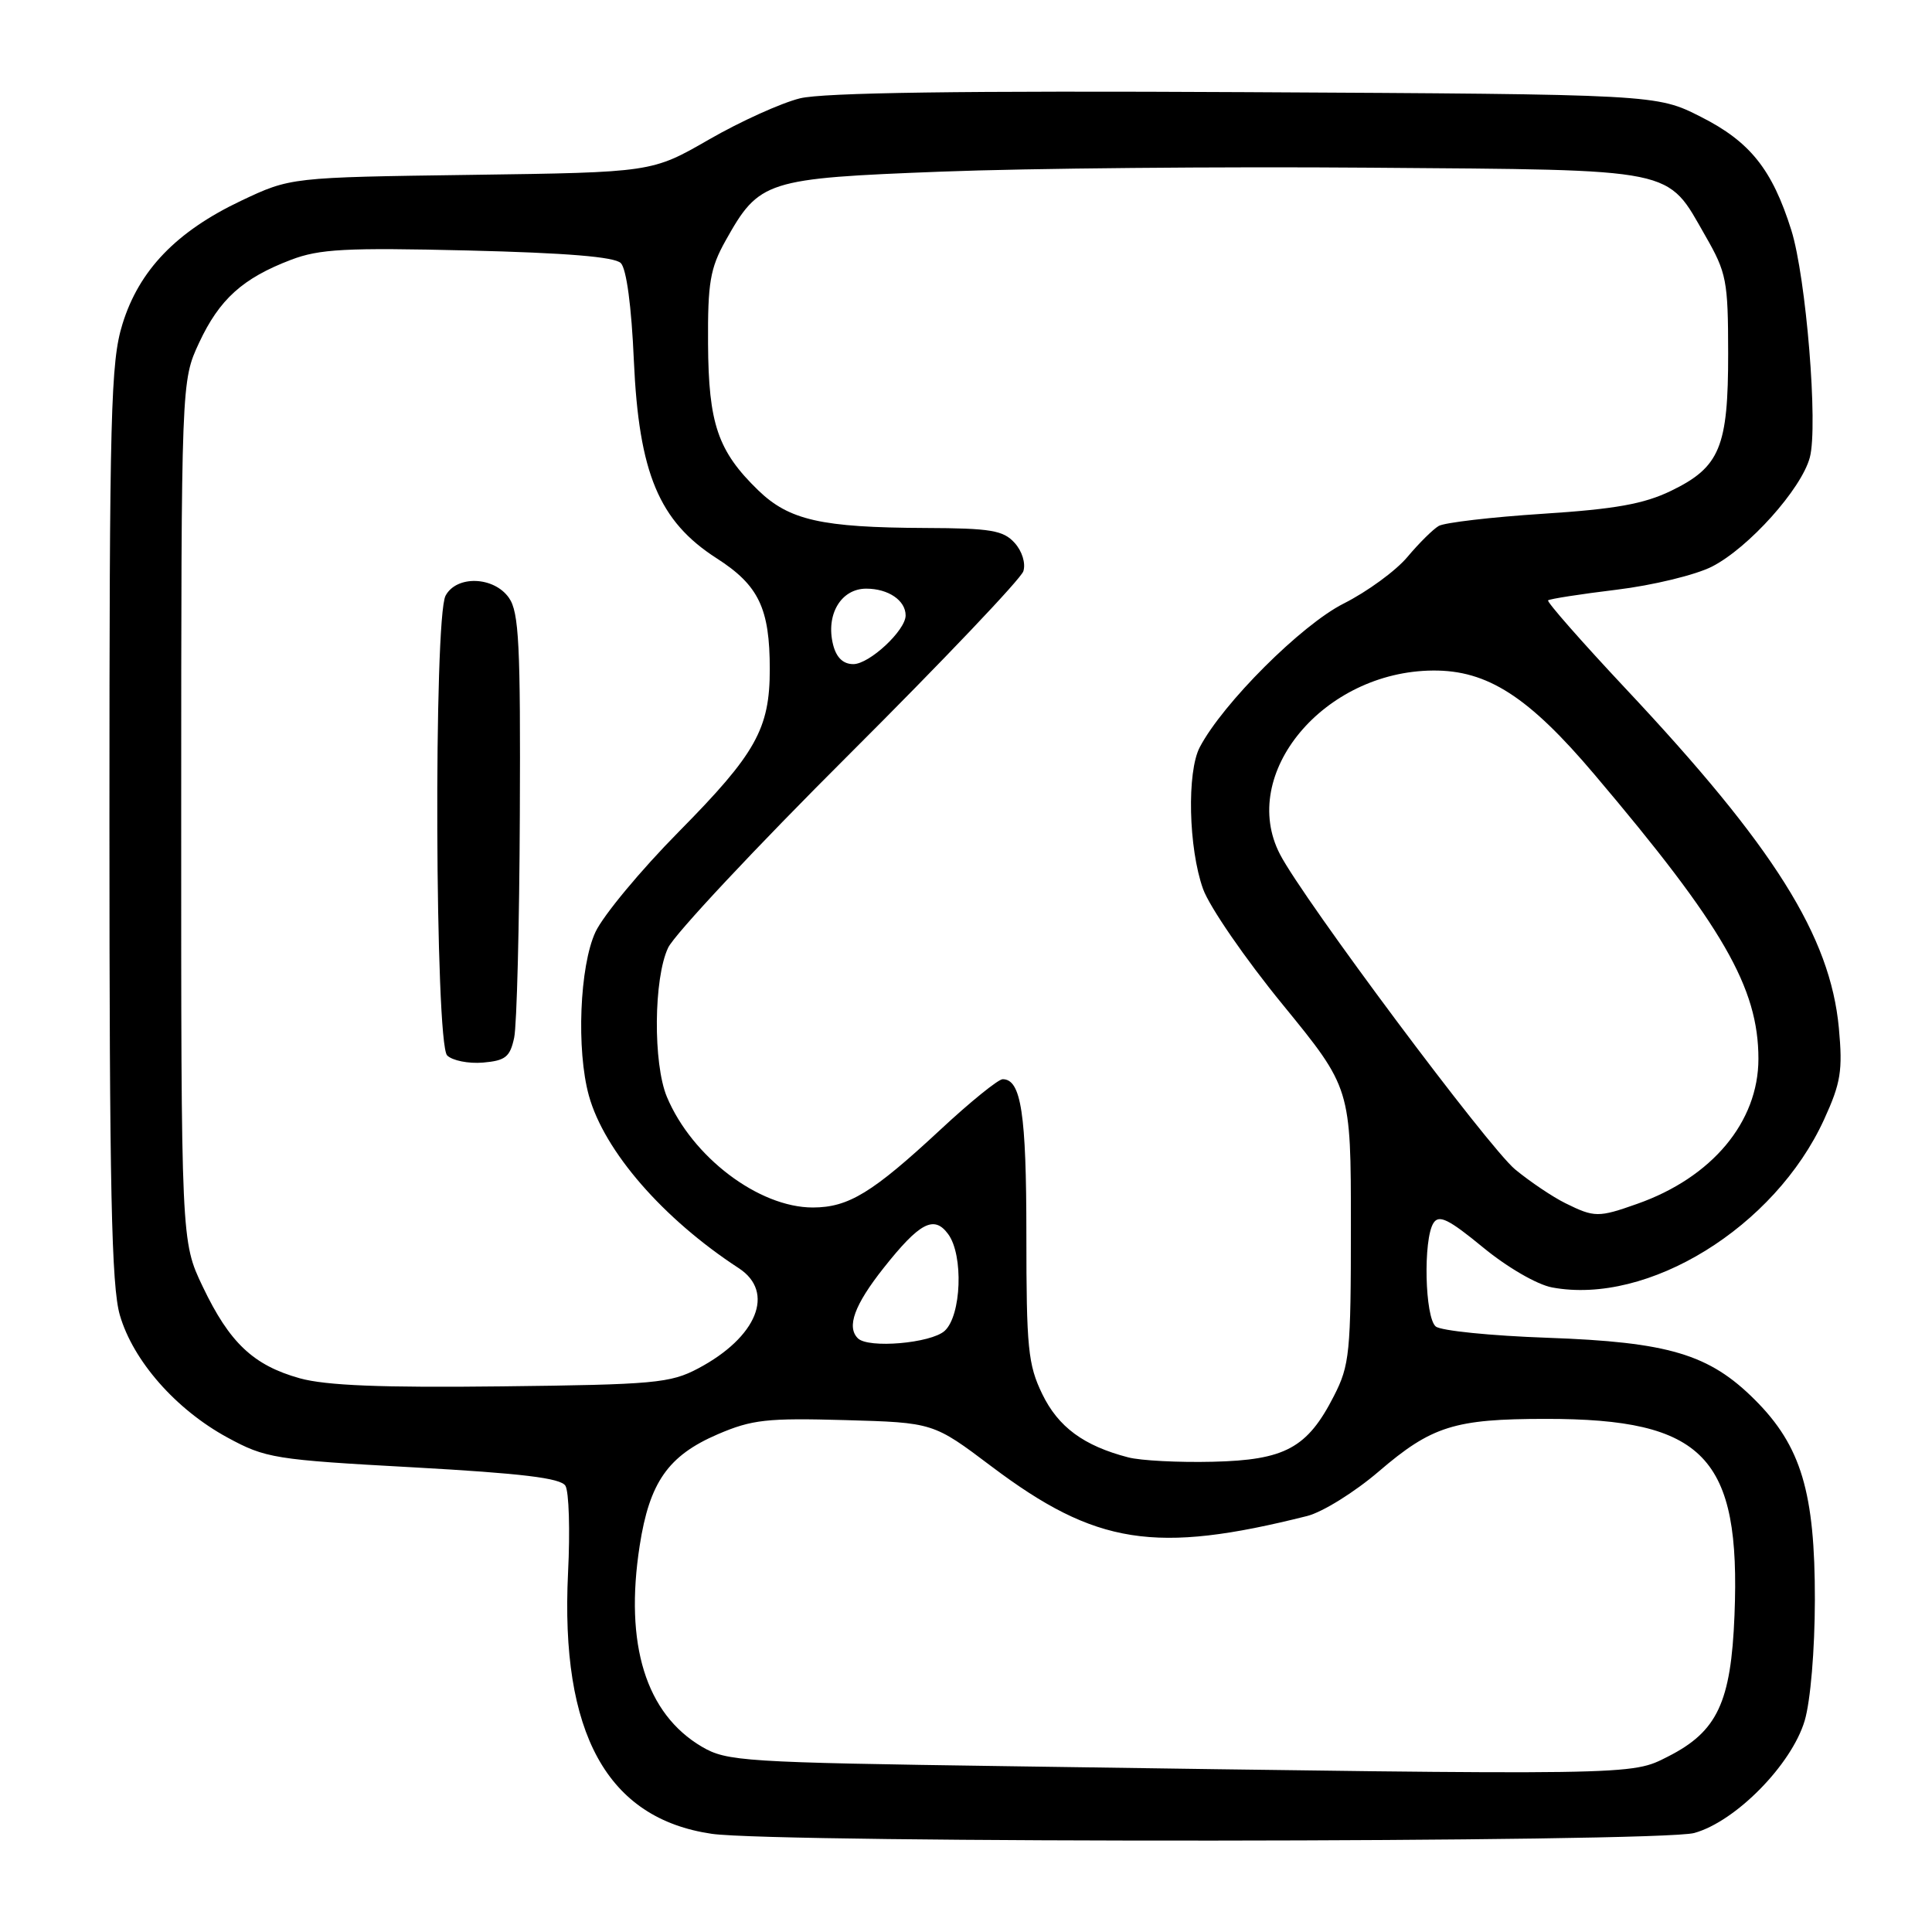 <?xml version="1.0" encoding="UTF-8" standalone="no"?>
<!DOCTYPE svg PUBLIC "-//W3C//DTD SVG 1.1//EN" "http://www.w3.org/Graphics/SVG/1.1/DTD/svg11.dtd" >
<svg xmlns="http://www.w3.org/2000/svg" xmlns:xlink="http://www.w3.org/1999/xlink" version="1.1" viewBox="0 0 256 256">
 <g >
 <path fill="currentColor"
d=" M 224.50 242.88 C 229.99 241.36 237.39 233.83 239.13 228.00 C 239.90 225.40 240.47 218.65 240.48 212.00 C 240.50 197.76 238.66 191.61 232.55 185.50 C 226.48 179.43 221.12 177.83 205.00 177.26 C 197.57 177.00 190.94 176.33 190.25 175.77 C 188.80 174.59 188.56 164.24 189.94 162.06 C 190.67 160.91 191.95 161.54 196.50 165.28 C 199.70 167.92 203.67 170.22 205.65 170.59 C 218.37 172.98 235.17 162.61 241.70 148.34 C 243.92 143.49 244.18 141.87 243.66 136.22 C 242.52 124.04 235.09 112.21 215.41 91.25 C 209.56 85.01 204.93 79.74 205.13 79.55 C 205.33 79.36 209.42 78.72 214.21 78.14 C 219.00 77.56 224.68 76.18 226.84 75.08 C 231.69 72.61 238.69 64.80 239.81 60.62 C 240.93 56.45 239.32 36.76 237.36 30.50 C 234.83 22.46 231.90 18.78 225.39 15.49 C 219.50 12.50 219.50 12.50 165.00 12.21 C 127.56 12.01 109.09 12.27 106.00 13.03 C 103.53 13.64 98.10 16.09 93.94 18.49 C 86.38 22.84 86.38 22.84 62.44 23.17 C 38.50 23.50 38.50 23.50 31.93 26.61 C 23.38 30.67 18.43 35.80 16.23 42.93 C 14.67 47.95 14.50 54.52 14.50 109.00 C 14.50 157.54 14.77 170.44 15.88 174.26 C 17.64 180.32 23.30 186.76 30.12 190.47 C 35.20 193.23 36.33 193.42 54.76 194.43 C 69.16 195.23 74.29 195.85 74.92 196.87 C 75.39 197.63 75.55 202.81 75.27 208.37 C 74.23 229.67 80.43 240.96 94.31 242.99 C 102.95 244.25 219.90 244.16 224.50 242.88 Z  M 133.50 234.03 C 98.50 233.53 96.31 233.39 93.00 231.45 C 85.58 227.08 82.73 217.90 84.76 204.82 C 86.06 196.41 88.53 192.88 95.10 190.05 C 99.64 188.10 101.64 187.88 111.96 188.17 C 123.67 188.50 123.67 188.50 131.38 194.31 C 145.19 204.71 153.06 205.94 173.20 200.88 C 175.23 200.37 179.51 197.71 182.70 194.97 C 189.70 188.97 192.72 188.01 204.81 188.01 C 225.83 187.99 230.67 193.03 229.83 214.02 C 229.37 225.59 227.55 229.44 221.02 232.75 C 216.05 235.27 217.37 235.25 133.50 234.03 Z  M 149.50 193.11 C 143.60 191.58 140.22 189.09 138.10 184.71 C 136.22 180.83 136.00 178.60 136.00 163.62 C 136.00 147.56 135.31 143.00 132.86 143.00 C 132.28 143.00 128.58 145.99 124.65 149.65 C 115.60 158.06 112.44 159.99 107.71 160.00 C 100.54 160.00 91.70 153.30 88.37 145.35 C 86.52 140.92 86.61 129.62 88.53 125.58 C 89.37 123.81 100.17 112.27 112.54 99.94 C 124.90 87.61 135.28 76.70 135.60 75.69 C 135.93 74.64 135.44 73.03 134.44 71.93 C 132.94 70.27 131.26 69.99 122.60 69.96 C 108.83 69.90 104.56 68.93 100.46 64.96 C 95.12 59.78 93.88 56.15 93.82 45.54 C 93.77 37.47 94.10 35.55 96.13 31.91 C 100.61 23.90 101.42 23.64 124.80 22.74 C 136.18 22.30 161.72 22.06 181.55 22.22 C 222.64 22.54 220.76 22.16 225.98 31.27 C 228.78 36.15 228.98 37.19 228.99 46.80 C 229.00 59.25 227.90 61.90 221.42 65.04 C 217.82 66.78 214.03 67.46 204.41 68.08 C 197.60 68.52 191.40 69.25 190.64 69.69 C 189.87 70.14 188.01 71.99 186.49 73.80 C 184.97 75.62 181.17 78.40 178.03 79.98 C 172.43 82.81 162.05 93.17 158.98 99.00 C 157.25 102.28 157.48 112.39 159.41 117.79 C 160.25 120.14 165.00 127.05 169.97 133.12 C 179.00 144.18 179.00 144.18 179.00 162.38 C 179.00 179.28 178.84 180.89 176.75 184.98 C 173.23 191.87 170.29 193.47 160.68 193.69 C 156.18 193.80 151.15 193.54 149.50 193.11 Z  M 39.72 182.63 C 33.58 180.91 30.42 177.94 26.87 170.50 C 24.00 164.50 24.00 164.50 24.01 107.50 C 24.02 50.50 24.02 50.50 26.38 45.42 C 29.07 39.66 32.15 36.87 38.55 34.43 C 42.32 32.99 45.79 32.80 62.01 33.19 C 75.05 33.51 81.43 34.03 82.26 34.86 C 83.01 35.61 83.68 40.60 83.99 47.79 C 84.66 62.71 87.32 69.07 94.95 73.97 C 100.54 77.55 102.00 80.60 102.00 88.68 C 102.00 96.57 100.16 99.86 89.96 110.19 C 84.90 115.31 79.93 121.30 78.90 123.50 C 76.80 128.02 76.36 139.14 78.03 145.18 C 80.08 152.55 87.85 161.49 97.89 168.04 C 102.75 171.21 100.32 177.19 92.50 181.33 C 88.83 183.27 86.70 183.47 66.50 183.70 C 50.54 183.89 43.19 183.59 39.72 182.63 Z  M 68.13 137.50 C 68.48 135.85 68.82 122.56 68.88 107.97 C 68.98 85.45 68.77 81.11 67.44 79.22 C 65.45 76.37 60.50 76.20 59.04 78.93 C 57.45 81.90 57.64 138.24 59.25 139.85 C 59.93 140.53 62.07 140.96 63.99 140.80 C 66.98 140.54 67.58 140.06 68.13 137.50 Z  M 113.67 177.33 C 112.15 175.82 113.22 172.90 117.07 168.03 C 121.86 161.98 123.77 160.97 125.64 163.53 C 127.69 166.32 127.39 174.34 125.17 176.35 C 123.35 177.99 115.04 178.71 113.67 177.33 Z  M 207.44 159.44 C 205.75 158.61 202.75 156.59 200.77 154.96 C 197.21 152.02 172.69 119.17 169.60 113.19 C 164.09 102.54 175.40 88.96 189.87 88.85 C 197.08 88.79 202.54 92.30 211.27 102.62 C 228.30 122.72 233.00 130.87 233.00 140.30 C 233.00 148.66 226.85 156.03 216.93 159.52 C 211.80 161.34 211.26 161.33 207.44 159.44 Z  M 110.39 85.43 C 109.39 81.45 111.43 78.00 114.78 78.00 C 117.71 78.00 120.00 79.56 120.00 81.55 C 120.00 83.53 115.20 88.00 113.07 88.00 C 111.72 88.00 110.82 87.13 110.39 85.43 Z "/>
</g>
</svg>